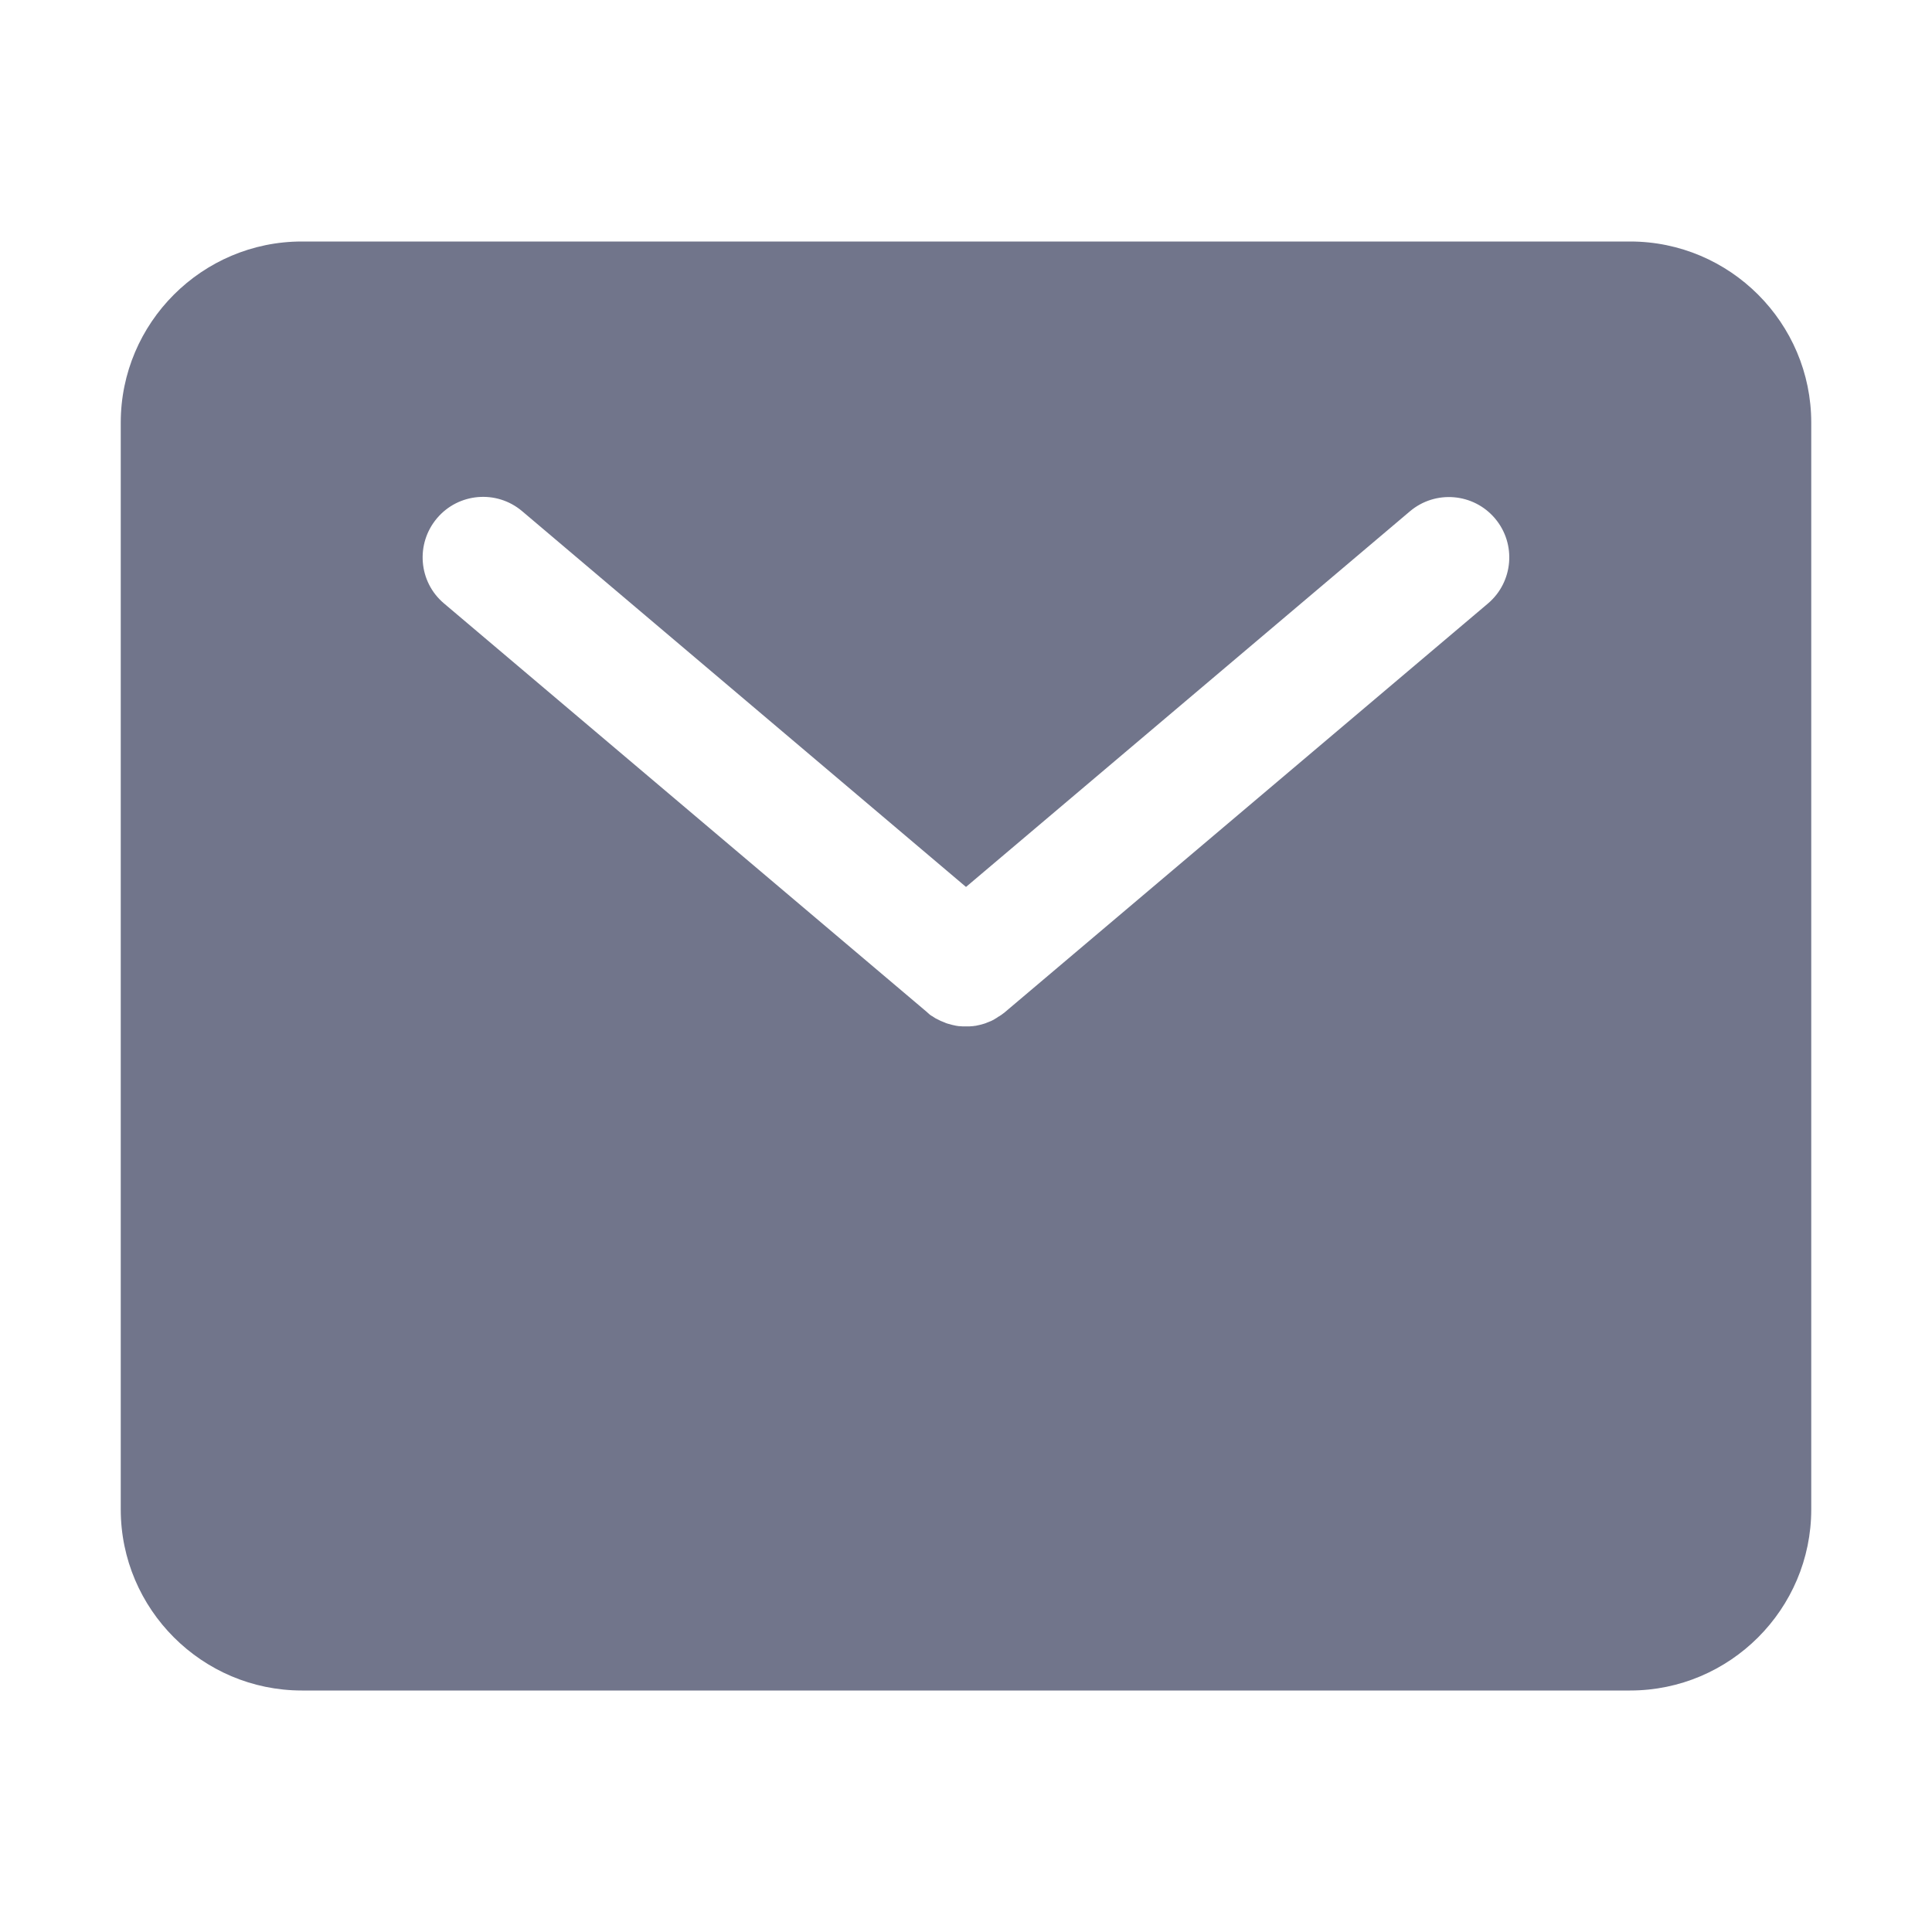 <?xml version="1.0" standalone="no"?><!DOCTYPE svg PUBLIC "-//W3C//DTD SVG 1.1//EN" "http://www.w3.org/Graphics/SVG/1.1/DTD/svg11.dtd"><svg t="1633699236189" class="icon" viewBox="0 0 1024 1024" version="1.1" xmlns="http://www.w3.org/2000/svg" p-id="25454" xmlns:xlink="http://www.w3.org/1999/xlink" width="200" height="200"><defs><style type="text/css"></style></defs><path d="M864 128H160c-52.9 0-96 43.1-96 96v576c0 52.9 43.1 96 96 96h704c52.9 0 96-43.1 96-96V224c0-52.9-43.1-96-96-96zM231.6 274.7c11.4-13.5 31.6-15.2 45.1-3.8L512 470.1 747.3 271c13.5-11.4 33.7-9.7 45.1 3.8 11.4 13.5 9.7 33.7-3.8 45.1L532.7 536.4c-0.3 0.3-0.6 0.5-0.9 0.7-0.1 0.1-0.2 0.2-0.4 0.3-0.3 0.2-0.6 0.4-0.8 0.6-0.2 0.1-0.3 0.2-0.5 0.3-0.3 0.2-0.5 0.4-0.8 0.5-0.2 0.1-0.4 0.2-0.6 0.4-0.2 0.2-0.5 0.3-0.8 0.5-0.3 0.2-0.5 0.3-0.8 0.5-0.2 0.1-0.4 0.2-0.5 0.3-0.5 0.2-0.9 0.5-1.4 0.7-0.1 0-0.2 0.1-0.3 0.1-0.4 0.2-0.8 0.3-1.2 0.5-0.1 0-0.2 0.1-0.3 0.1-0.4 0.2-0.8 0.3-1.2 0.5-0.1 0-0.2 0-0.3 0.1-1.6 0.5-3.2 0.9-4.8 1.2h-0.2c-0.5 0.1-0.9 0.1-1.4 0.2h-0.3c-0.4 0-0.9 0.1-1.3 0.1h-3.8c-0.4 0-0.9-0.1-1.3-0.1h-0.3c-0.5 0-0.9-0.1-1.4-0.2h-0.2c-1.6-0.3-3.2-0.7-4.8-1.2-0.1 0-0.2-0.1-0.3-0.1-0.4-0.1-0.8-0.3-1.2-0.5-0.1 0-0.2-0.1-0.3-0.1-0.4-0.2-0.8-0.3-1.2-0.5-0.1 0-0.2-0.1-0.3-0.1-0.5-0.2-0.9-0.5-1.4-0.7l-0.6-0.3c-0.3-0.1-0.5-0.3-0.8-0.4-0.3-0.1-0.5-0.3-0.8-0.5-0.2-0.1-0.4-0.2-0.5-0.3-0.3-0.2-0.5-0.4-0.8-0.5-0.2-0.1-0.3-0.2-0.5-0.3-0.3-0.2-0.6-0.4-0.8-0.6l-0.3-0.3c-0.3-0.2-0.6-0.5-0.9-0.8L235.3 319.8c-13.5-11.4-15.1-31.6-3.7-45.1z" p-id="25455" fill="#71758B"></path></svg>